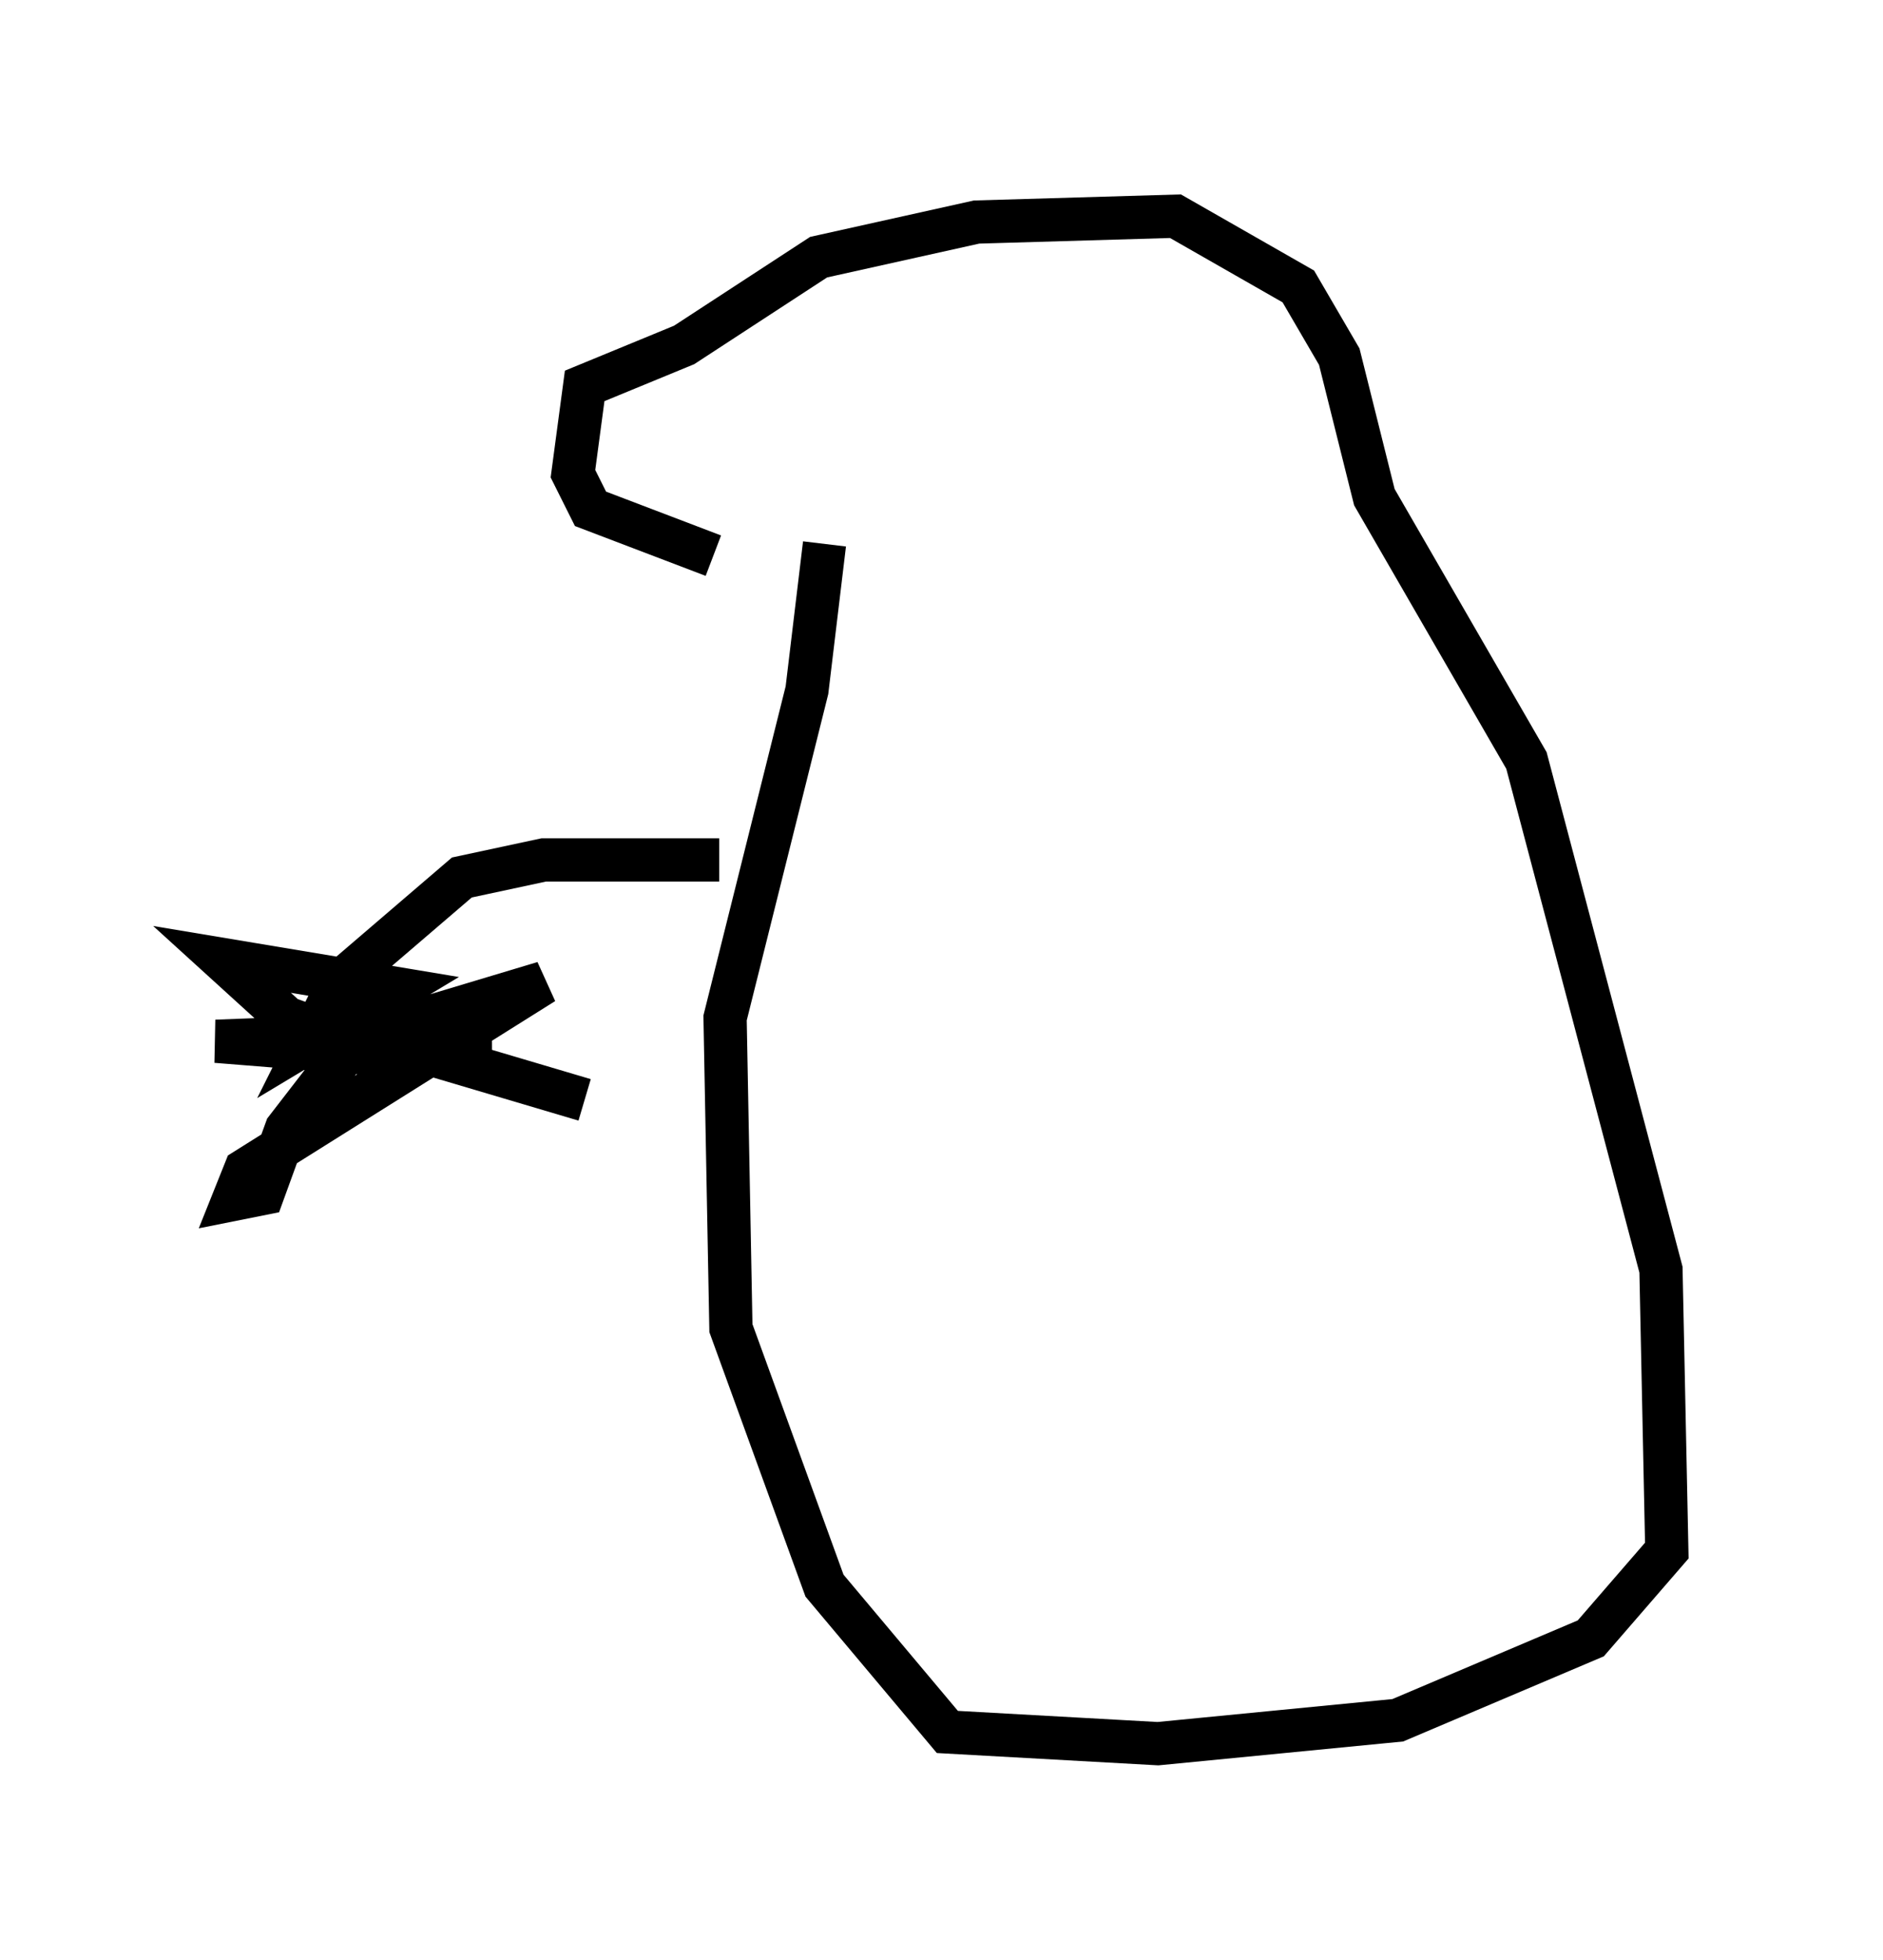 <?xml version="1.0" encoding="utf-8" ?>
<svg baseProfile="full" height="45.318" version="1.1" width="43.559" xmlns="http://www.w3.org/2000/svg" xmlns:ev="http://www.w3.org/2001/xml-events" xmlns:xlink="http://www.w3.org/1999/xlink"><defs /><rect fill="white" height="45.318" width="43.559" x="0" y="0" /><path d="M19.479, 12.848 m-2.977, 0.0 l-2.842, -1.083 -0.406, -0.812 l0.271, -2.03 2.3, -0.947 l3.112, -2.03 3.654, -0.812 l4.601, -0.135 2.842, 1.624 l0.947, 1.624 0.812, 3.248 l3.518, 6.089 3.112, 11.773 l0.135, 6.495 -1.759, 2.03 l-4.465, 1.894 -5.548, 0.541 l-4.871, -0.271 -2.842, -3.383 l-2.165, -5.954 -0.135, -7.172 l1.894, -7.578 0.406, -3.383 m-2.436, 7.307 l-4.059, 0.0 -1.894, 0.406 l-2.842, 2.436 -0.677, 1.353 l2.03, -1.218 -4.059, -0.677 l1.488, 1.353 1.488, 0.541 l3.248, 0.135 -2.977, 0.135 l-3.383, -0.271 3.518, -0.135 l4.059, -1.218 -6.901, 4.33 l-0.271, 0.677 0.677, -0.135 l0.541, -1.488 2.3, -2.977 l0.947, 1.218 3.654, 1.083 " fill="none" stroke="black" stroke-width="1" /></svg>